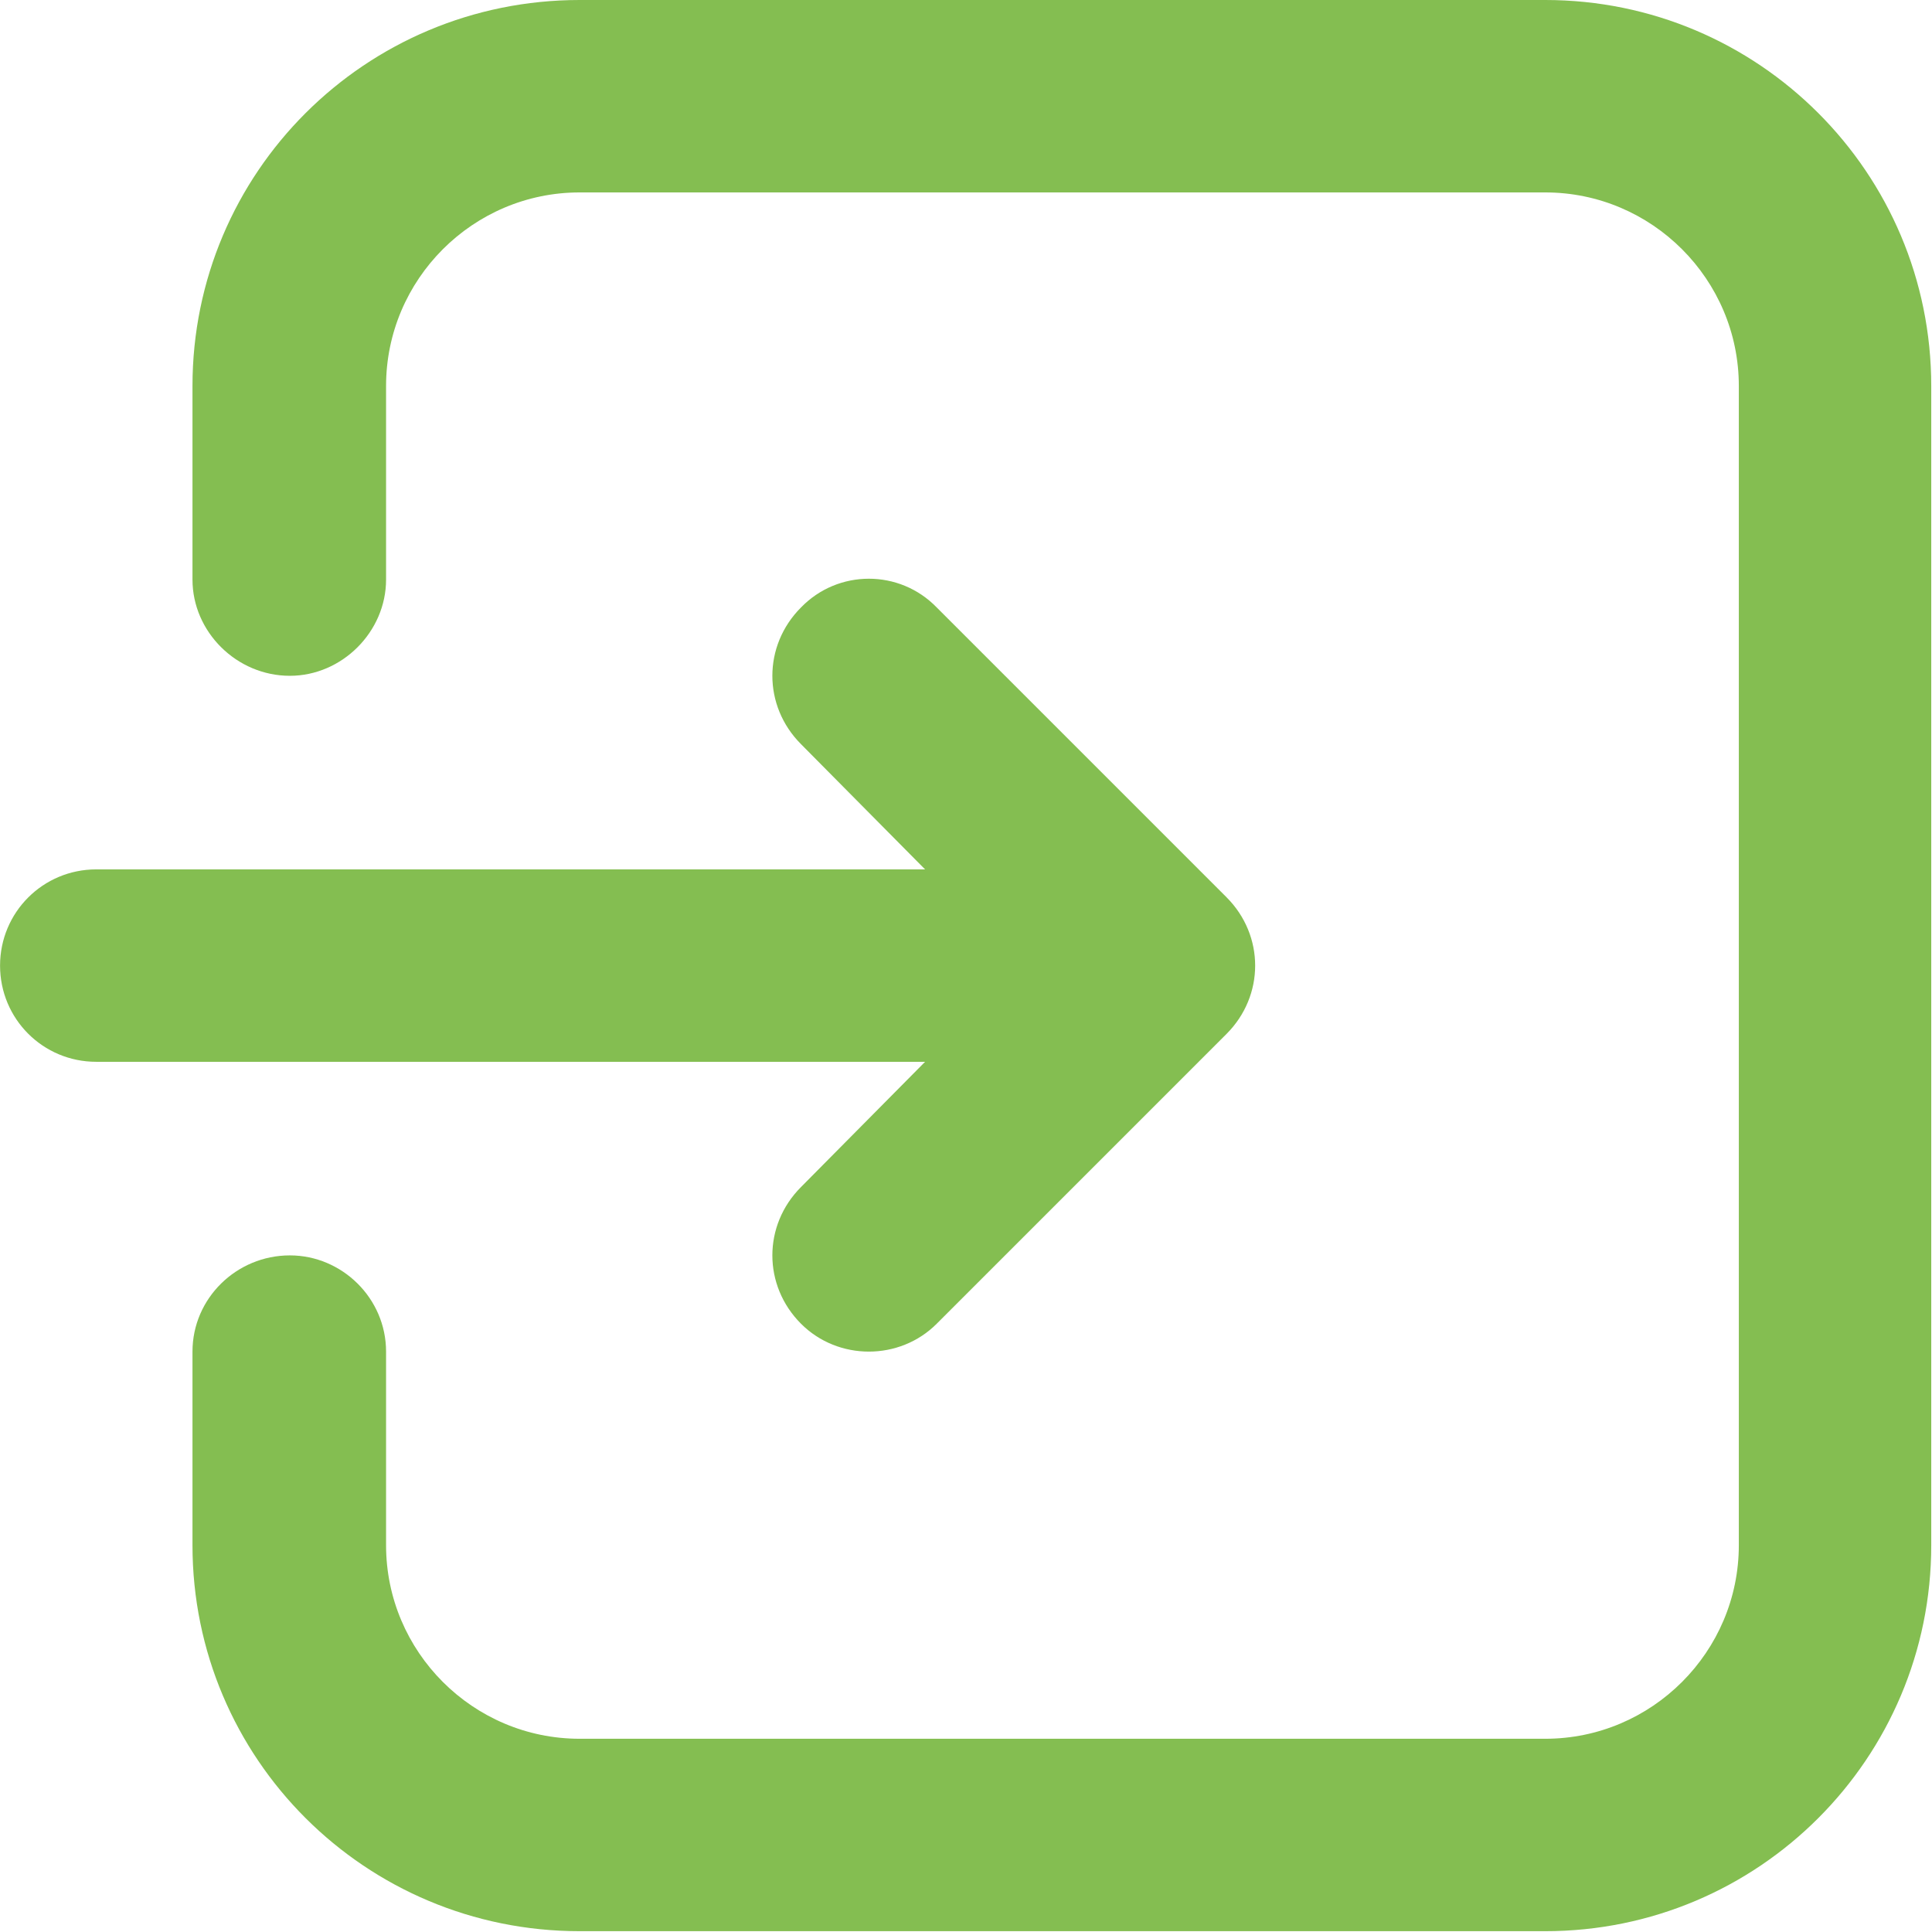 <svg width="16.667" height="16.667" viewBox="0 0 16.666 16.667" fill="none" xmlns="http://www.w3.org/2000/svg" xmlns:xlink="http://www.w3.org/1999/xlink">
	<desc>
			Created with Pixso.
	</desc>
	<defs/>
	<path id="Vector" d="M1.66 11.66L1.66 13.33C1.66 15.17 3.15 16.66 5 16.66L13.33 16.66C15.17 16.66 16.66 15.17 16.66 13.33C16.66 10.55 16.66 6.1 16.66 3.33C16.66 1.49 15.17 0 13.33 0C10.95 0 7.38 0 5 0C3.15 0 1.66 1.49 1.66 3.33L1.66 5C1.66 5.45 2.04 5.83 2.5 5.83C2.95 5.83 3.33 5.45 3.33 5C3.33 5 3.33 4.21 3.33 3.33C3.33 2.41 4.08 1.66 5 1.66L13.33 1.66C14.25 1.66 15 2.41 15 3.33L15 13.33C15 14.25 14.25 15 13.33 15C10.95 15 7.38 15 5 15C4.08 15 3.33 14.25 3.33 13.33C3.33 12.44 3.33 11.66 3.33 11.66C3.33 11.2 2.95 10.83 2.5 10.83C2.04 10.83 1.66 11.2 1.66 11.66ZM7.98 7.5L6.91 6.42C6.58 6.09 6.58 5.57 6.91 5.24C7.23 4.91 7.76 4.91 8.08 5.24L10.58 7.74C10.91 8.07 10.91 8.59 10.58 8.92L8.08 11.42C7.76 11.74 7.23 11.74 6.91 11.42C6.58 11.09 6.58 10.57 6.91 10.24L7.98 9.16L0.83 9.16C0.37 9.16 0 8.79 0 8.33C0 7.87 0.37 7.5 0.83 7.5L7.98 7.5Z" fill="#84BE51" fill-opacity="1" fill-rule="evenodd"/>
</svg>
